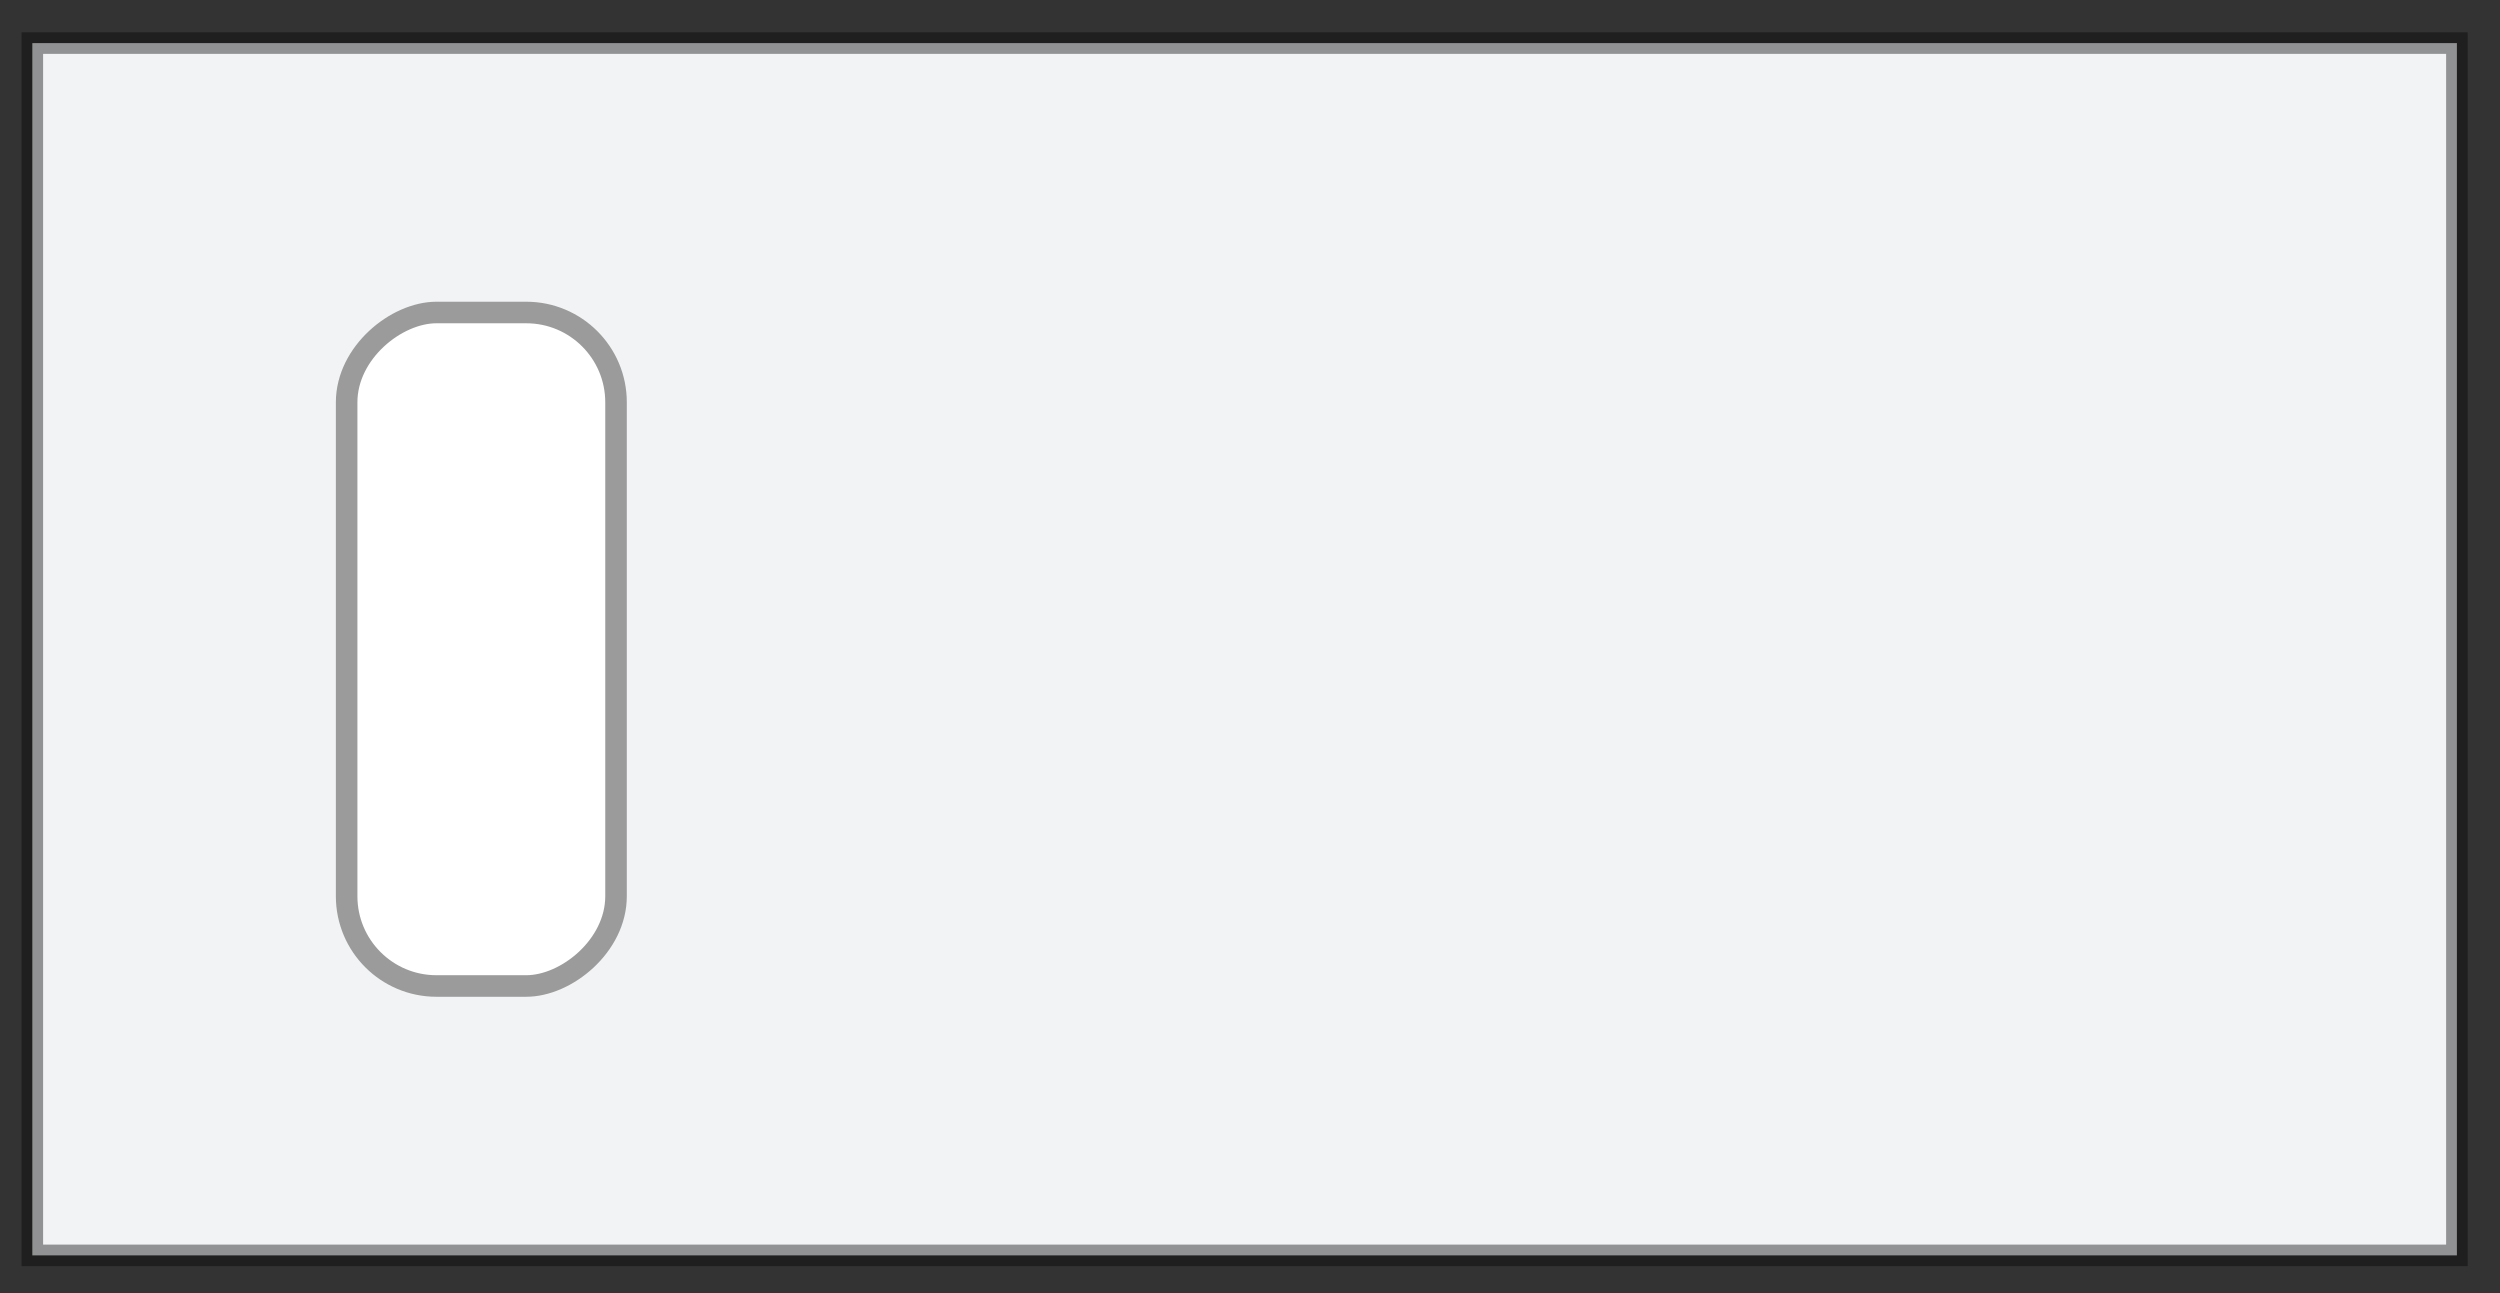 <?xml version="1.0" encoding="UTF-8"?>
<svg width="58px" height="30px" viewBox="0 0 58 30" version="1.1" xmlns="http://www.w3.org/2000/svg" xmlns:xlink="http://www.w3.org/1999/xlink">
    <rect x="0" y="0" width="58" height="30" fill="#333333" stroke="none"/>
    <!-- Generator: Sketch 56.2 (81672) - https://sketch.com -->
    <title>availableSleeperV</title>
    <desc>Created with Sketch.</desc>
    <g id="Page-1" stroke="none" stroke-width="1" fill="none" fill-rule="evenodd">
        <g id="availableSleeperV" transform="translate(0, 1)" fill-rule="nonzero" stroke-width="0.5">
            <g id="Group" transform="translate(28.5, 14.5) rotate(90) translate(-28.5, -14.5) translate(14, -14)">
                <polygon id="Path" stroke-opacity="0.4" stroke="#000000" fill="#F2F3F5" points="0 0 28.125 0 28.125 56.25 0 56.25"></polygon>
                <rect id="Rectangle" stroke="#9B9B9B" fill="#FFFFFF" x="6.25" y="42.708" width="15.625" height="6.25" rx="2.083"></rect>
            </g>
        </g>
    </g>
</svg>
